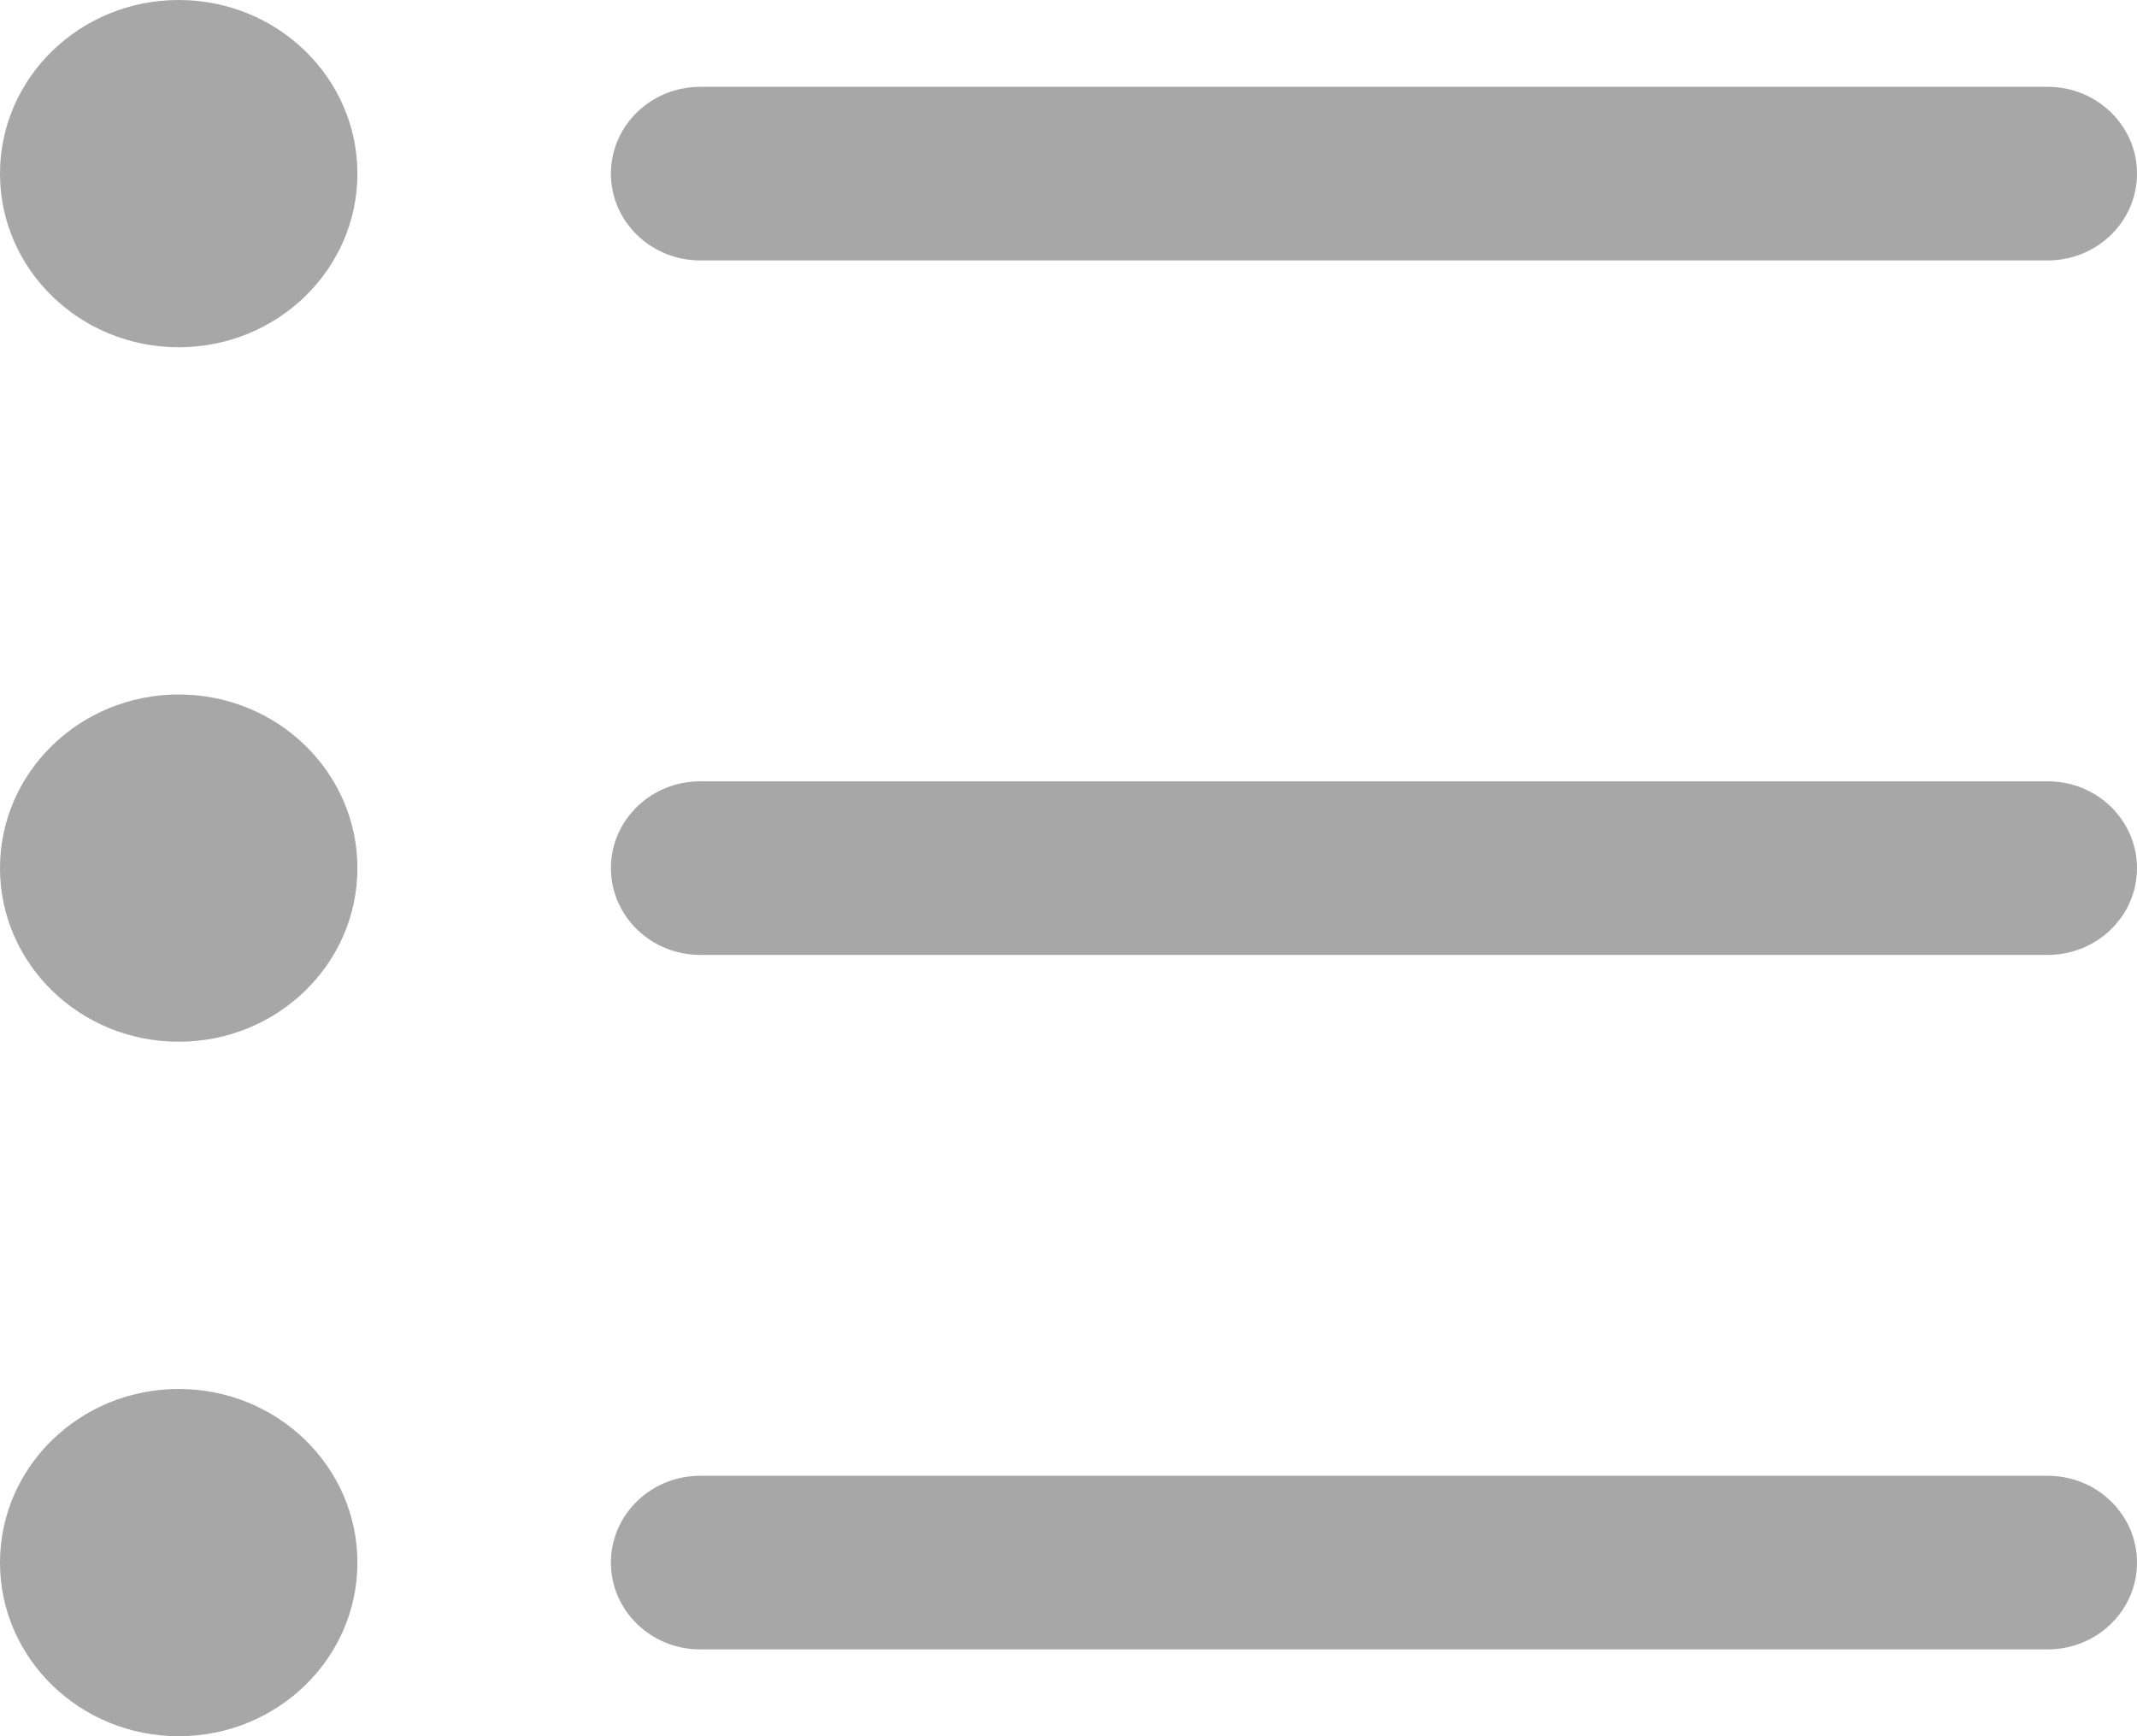 <?xml version="1.0" encoding="UTF-8"?>
<svg width="16px" height="13px" viewBox="0 0 16 13" version="1.1" xmlns="http://www.w3.org/2000/svg" xmlns:xlink="http://www.w3.org/1999/xlink">
    <title>错误列表备份</title>
    <g id="页面-1" stroke="none" stroke-width="1" fill="none" fill-rule="evenodd">
        <g id="机构管理-默认" transform="translate(-560, -329)" fill="#A7A7A7" fill-rule="nonzero">
            <g id="错误列表备份" transform="translate(560, 329)">
                <path d="M15.331,7.15 L5.243,7.15 C4.873,7.15 4.574,6.859 4.574,6.5 C4.574,6.141 4.873,5.85 5.243,5.85 L15.331,5.85 C15.701,5.85 16,6.141 16,6.5 C16,6.859 15.701,7.15 15.331,7.15 L15.331,7.15 Z M15.331,1.95 L5.243,1.95 C4.873,1.95 4.574,1.659 4.574,1.3 C4.574,0.941 4.873,0.65 5.243,0.65 L15.331,0.65 C15.701,0.65 16,0.941 16,1.3 C16,1.659 15.701,1.95 15.331,1.95 L15.331,1.95 Z M1.338,13 C0.599,13 0,12.418 0,11.7 C0,10.982 0.599,10.4 1.338,10.4 C2.077,10.4 2.676,10.982 2.676,11.7 C2.676,12.418 2.077,13 1.338,13 L1.338,13 Z M1.338,7.8 C0.599,7.8 0,7.218 0,6.5 C0,5.782 0.599,5.2 1.338,5.2 C2.077,5.2 2.676,5.782 2.676,6.5 C2.676,7.218 2.077,7.8 1.338,7.8 L1.338,7.8 Z M1.338,2.6 C0.599,2.6 0,2.018 0,1.3 C0,0.582 0.599,0 1.338,0 C2.077,0 2.676,0.582 2.676,1.3 C2.676,2.018 2.077,2.6 1.338,2.6 L1.338,2.6 Z M5.243,11.05 L15.331,11.05 C15.701,11.05 16,11.341 16,11.7 C16,12.059 15.701,12.35 15.331,12.35 L5.243,12.35 C4.873,12.35 4.574,12.059 4.574,11.7 C4.574,11.341 4.873,11.05 5.243,11.05 L5.243,11.05 Z" id="形状"></path>
            </g>
        </g>
    </g>
</svg>